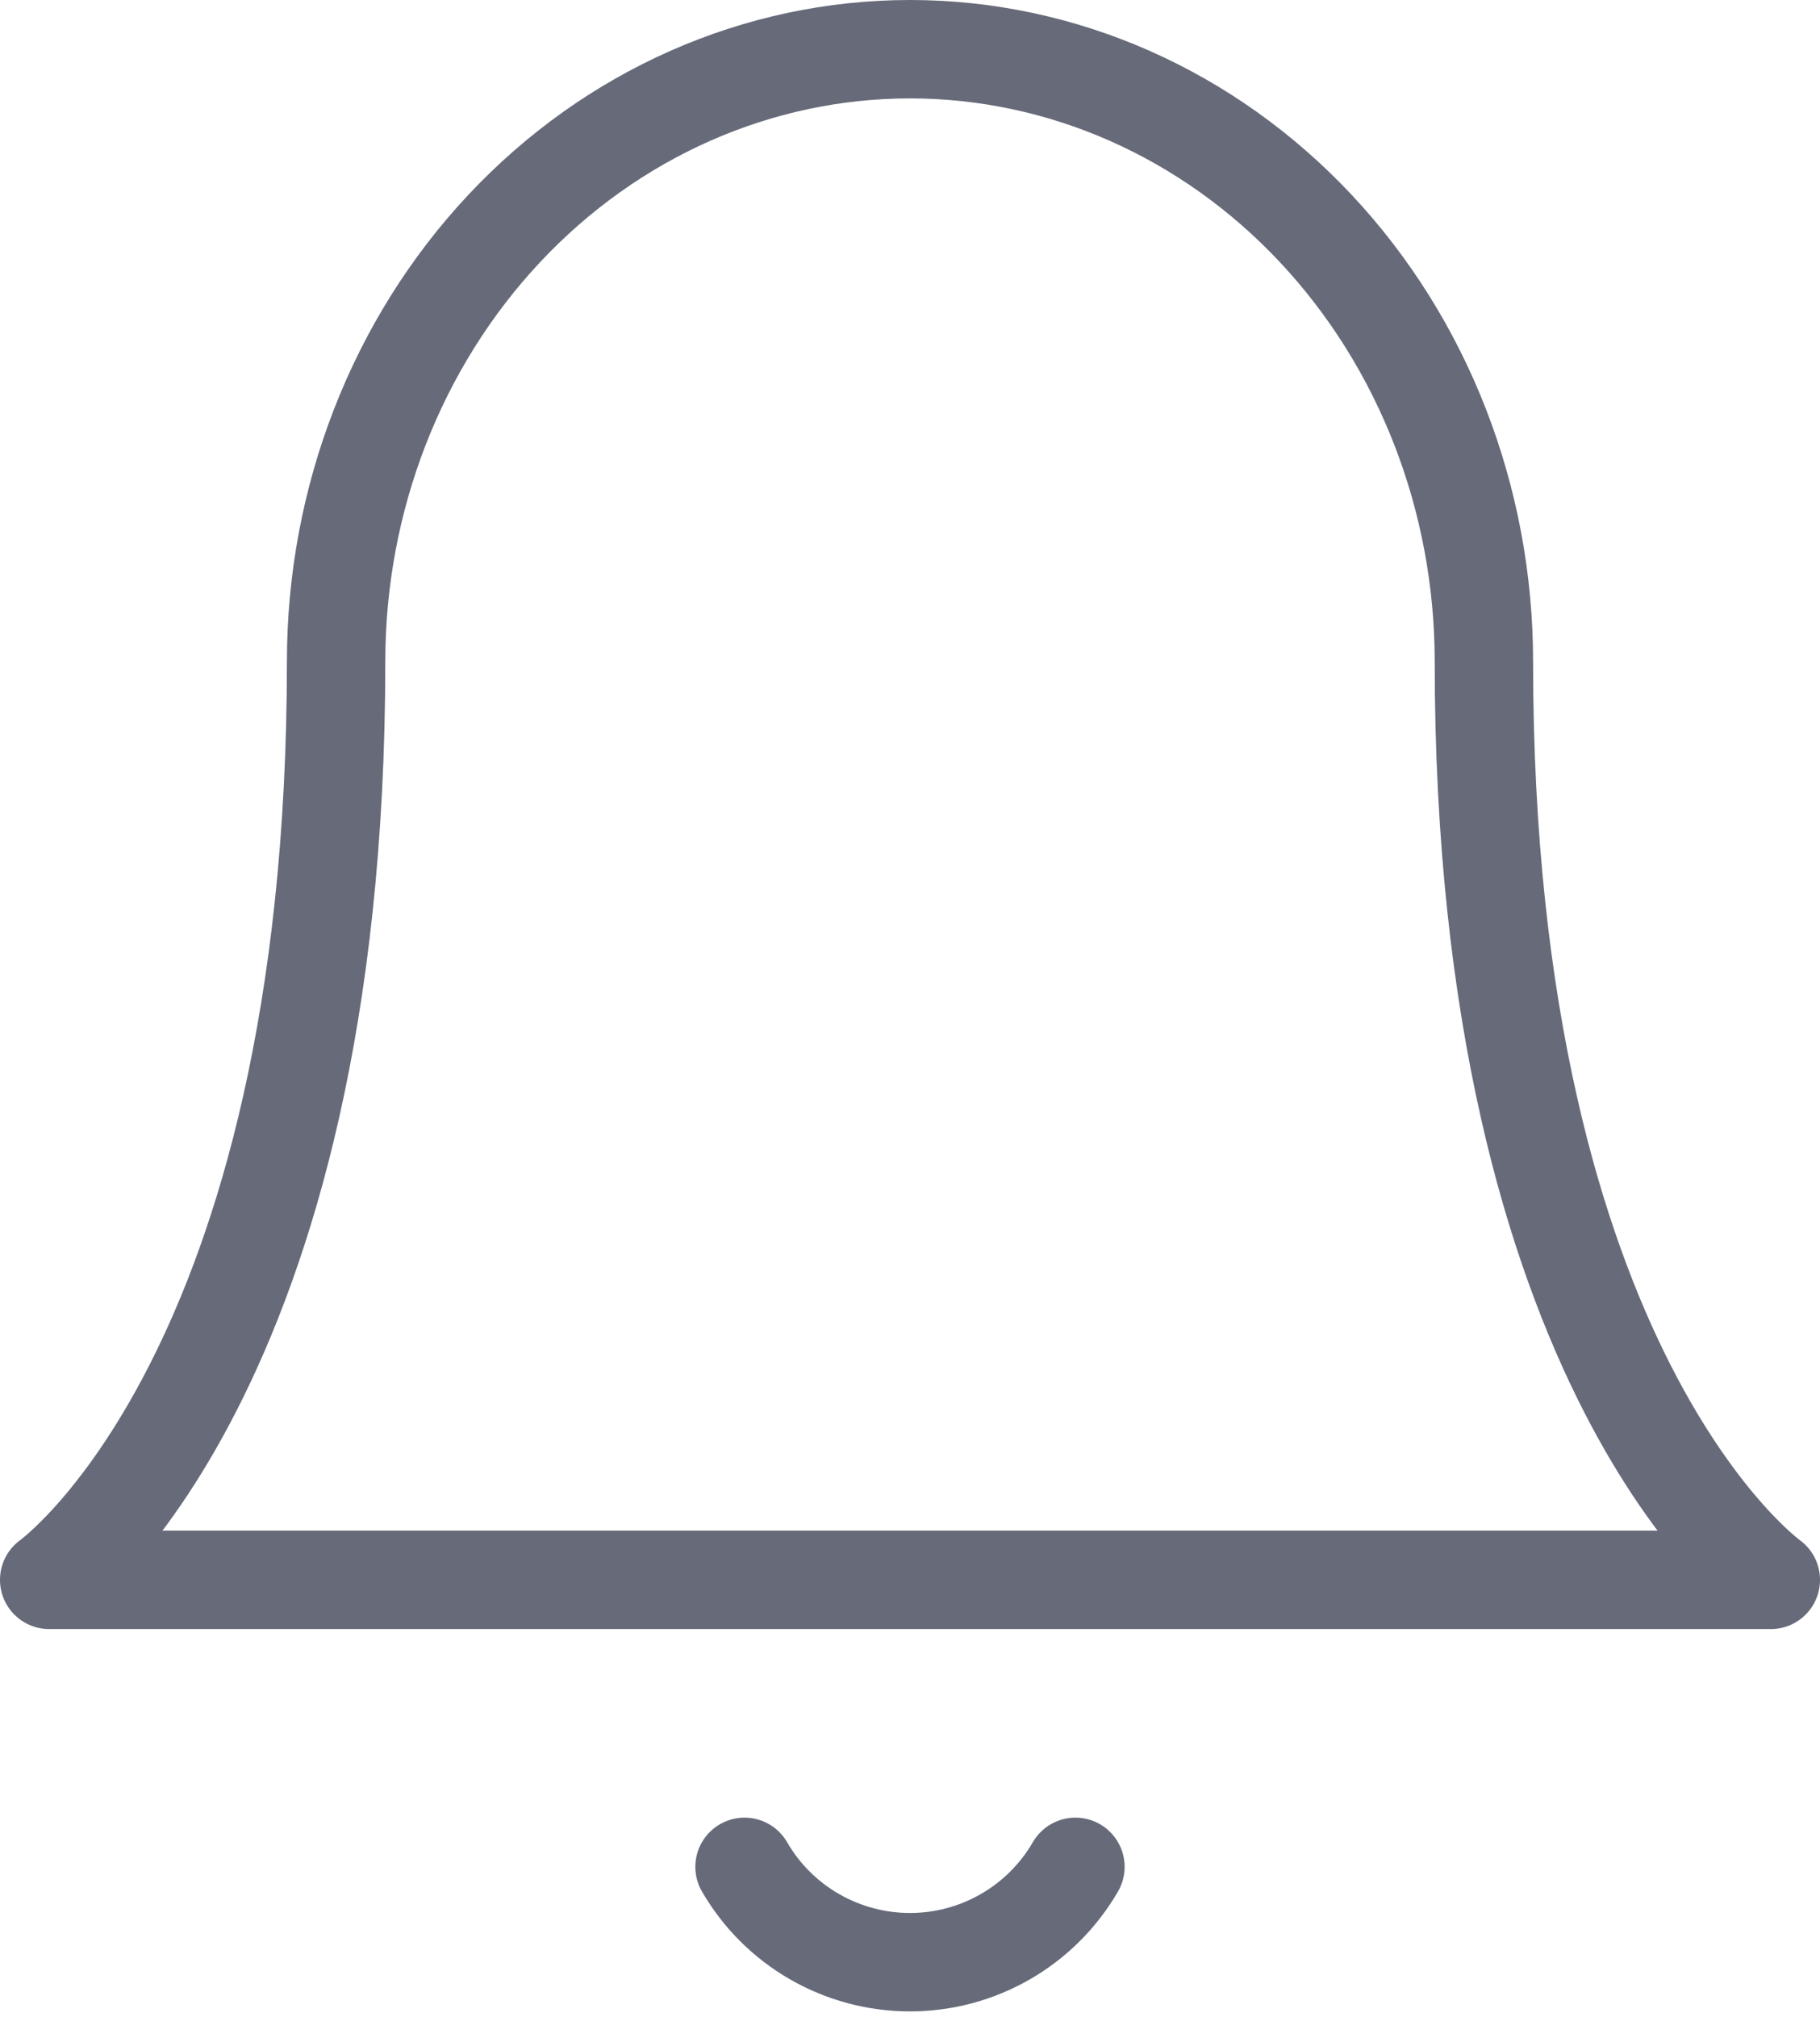 <svg width="37" height="41" viewBox="0 0 37 41" fill="none" xmlns="http://www.w3.org/2000/svg">
<path d="M30.167 13.444C30.167 10.144 28.938 6.979 26.75 4.645C24.562 2.311 21.594 1 18.5 1C15.406 1 12.438 2.311 10.25 4.645C8.062 6.979 6.833 10.144 6.833 13.444C6.833 27.963 1 32.111 1 32.111H36C36 32.111 30.167 27.963 30.167 13.444Z" stroke="#666A79" stroke-width="2" stroke-linecap="round" stroke-linejoin="round"/>
<path d="M21.863 37.944C21.521 38.534 21.031 39.023 20.44 39.363C19.85 39.703 19.181 39.882 18.499 39.882C17.818 39.882 17.149 39.703 16.558 39.363C15.968 39.023 15.477 38.534 15.136 37.944" stroke="#666A79" stroke-width="2" stroke-linecap="round" stroke-linejoin="round"/>
</svg>
